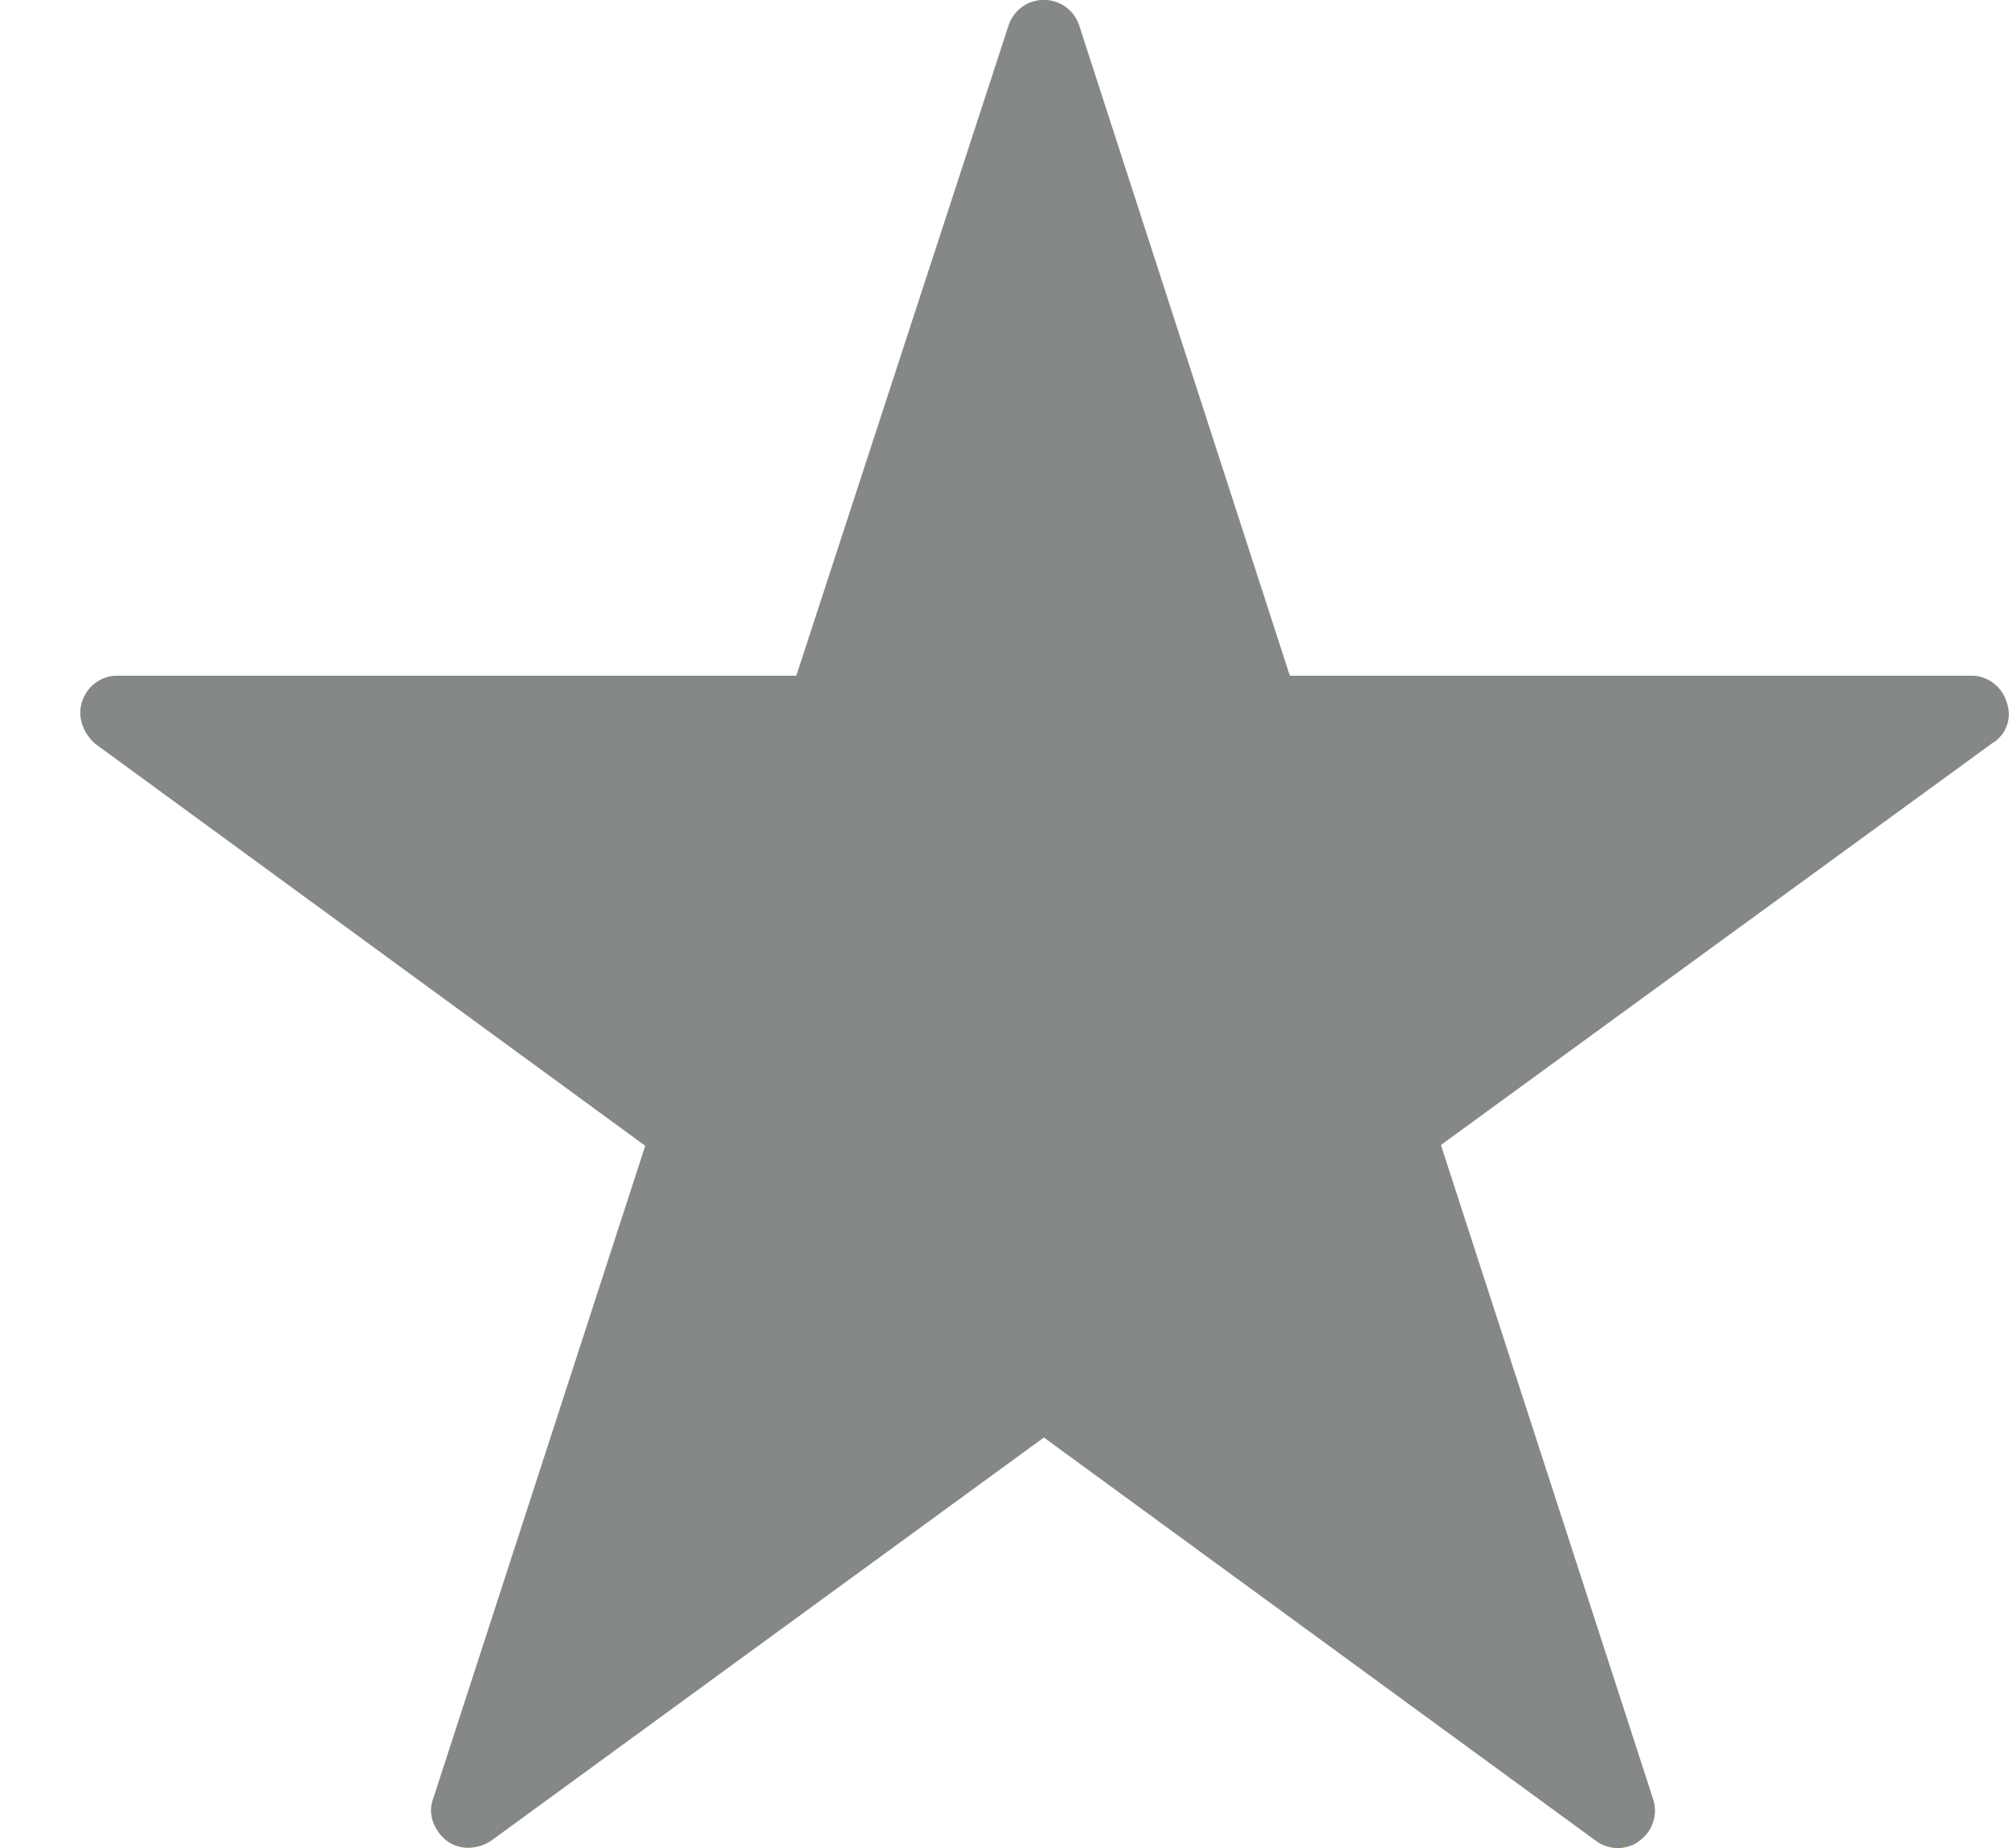 <svg xmlns="http://www.w3.org/2000/svg" width="25" height="23" viewBox="0 0 25 23"><path fill="#f5ca59" d="M24.97 8.74a.46.46 0 0 0-.45-.33h-8.47L13.43.32a.46.46 0 0 0-.44-.32.46.46 0 0 0-.44.32L9.91 8.41H1.46c-.2 0-.38.13-.44.33-.06.19.02.39.17.52l6.84 5-2.64 8.13c-.07.19.01.39.17.52.16.12.38.11.55 0l6.88-5.02 6.87 5.02c.08.06.18.09.27.09.09 0 .2-.03.27-.09a.46.46 0 0 0 .17-.52l-2.64-8.14 6.86-5a.42.42 0 0 0 .18-.51z"/><path fill="#858889" d="M24.97 8.74a.46.46 0 0 0-.45-.33h-8.47L13.43.32a.46.46 0 0 0-.44-.32.46.46 0 0 0-.44.32L9.91 8.41H1.46c-.2 0-.38.13-.44.33-.06.19.02.39.17.52l6.84 5-2.64 8.13c-.07.19.01.39.17.52.16.12.38.11.55 0l6.88-5.02 6.87 5.02c.08.06.18.09.27.09.09 0 .2-.03.27-.09a.46.46 0 0 0 .17-.52l-2.64-8.14 6.86-5a.42.42 0 0 0 .18-.51z"/></svg>